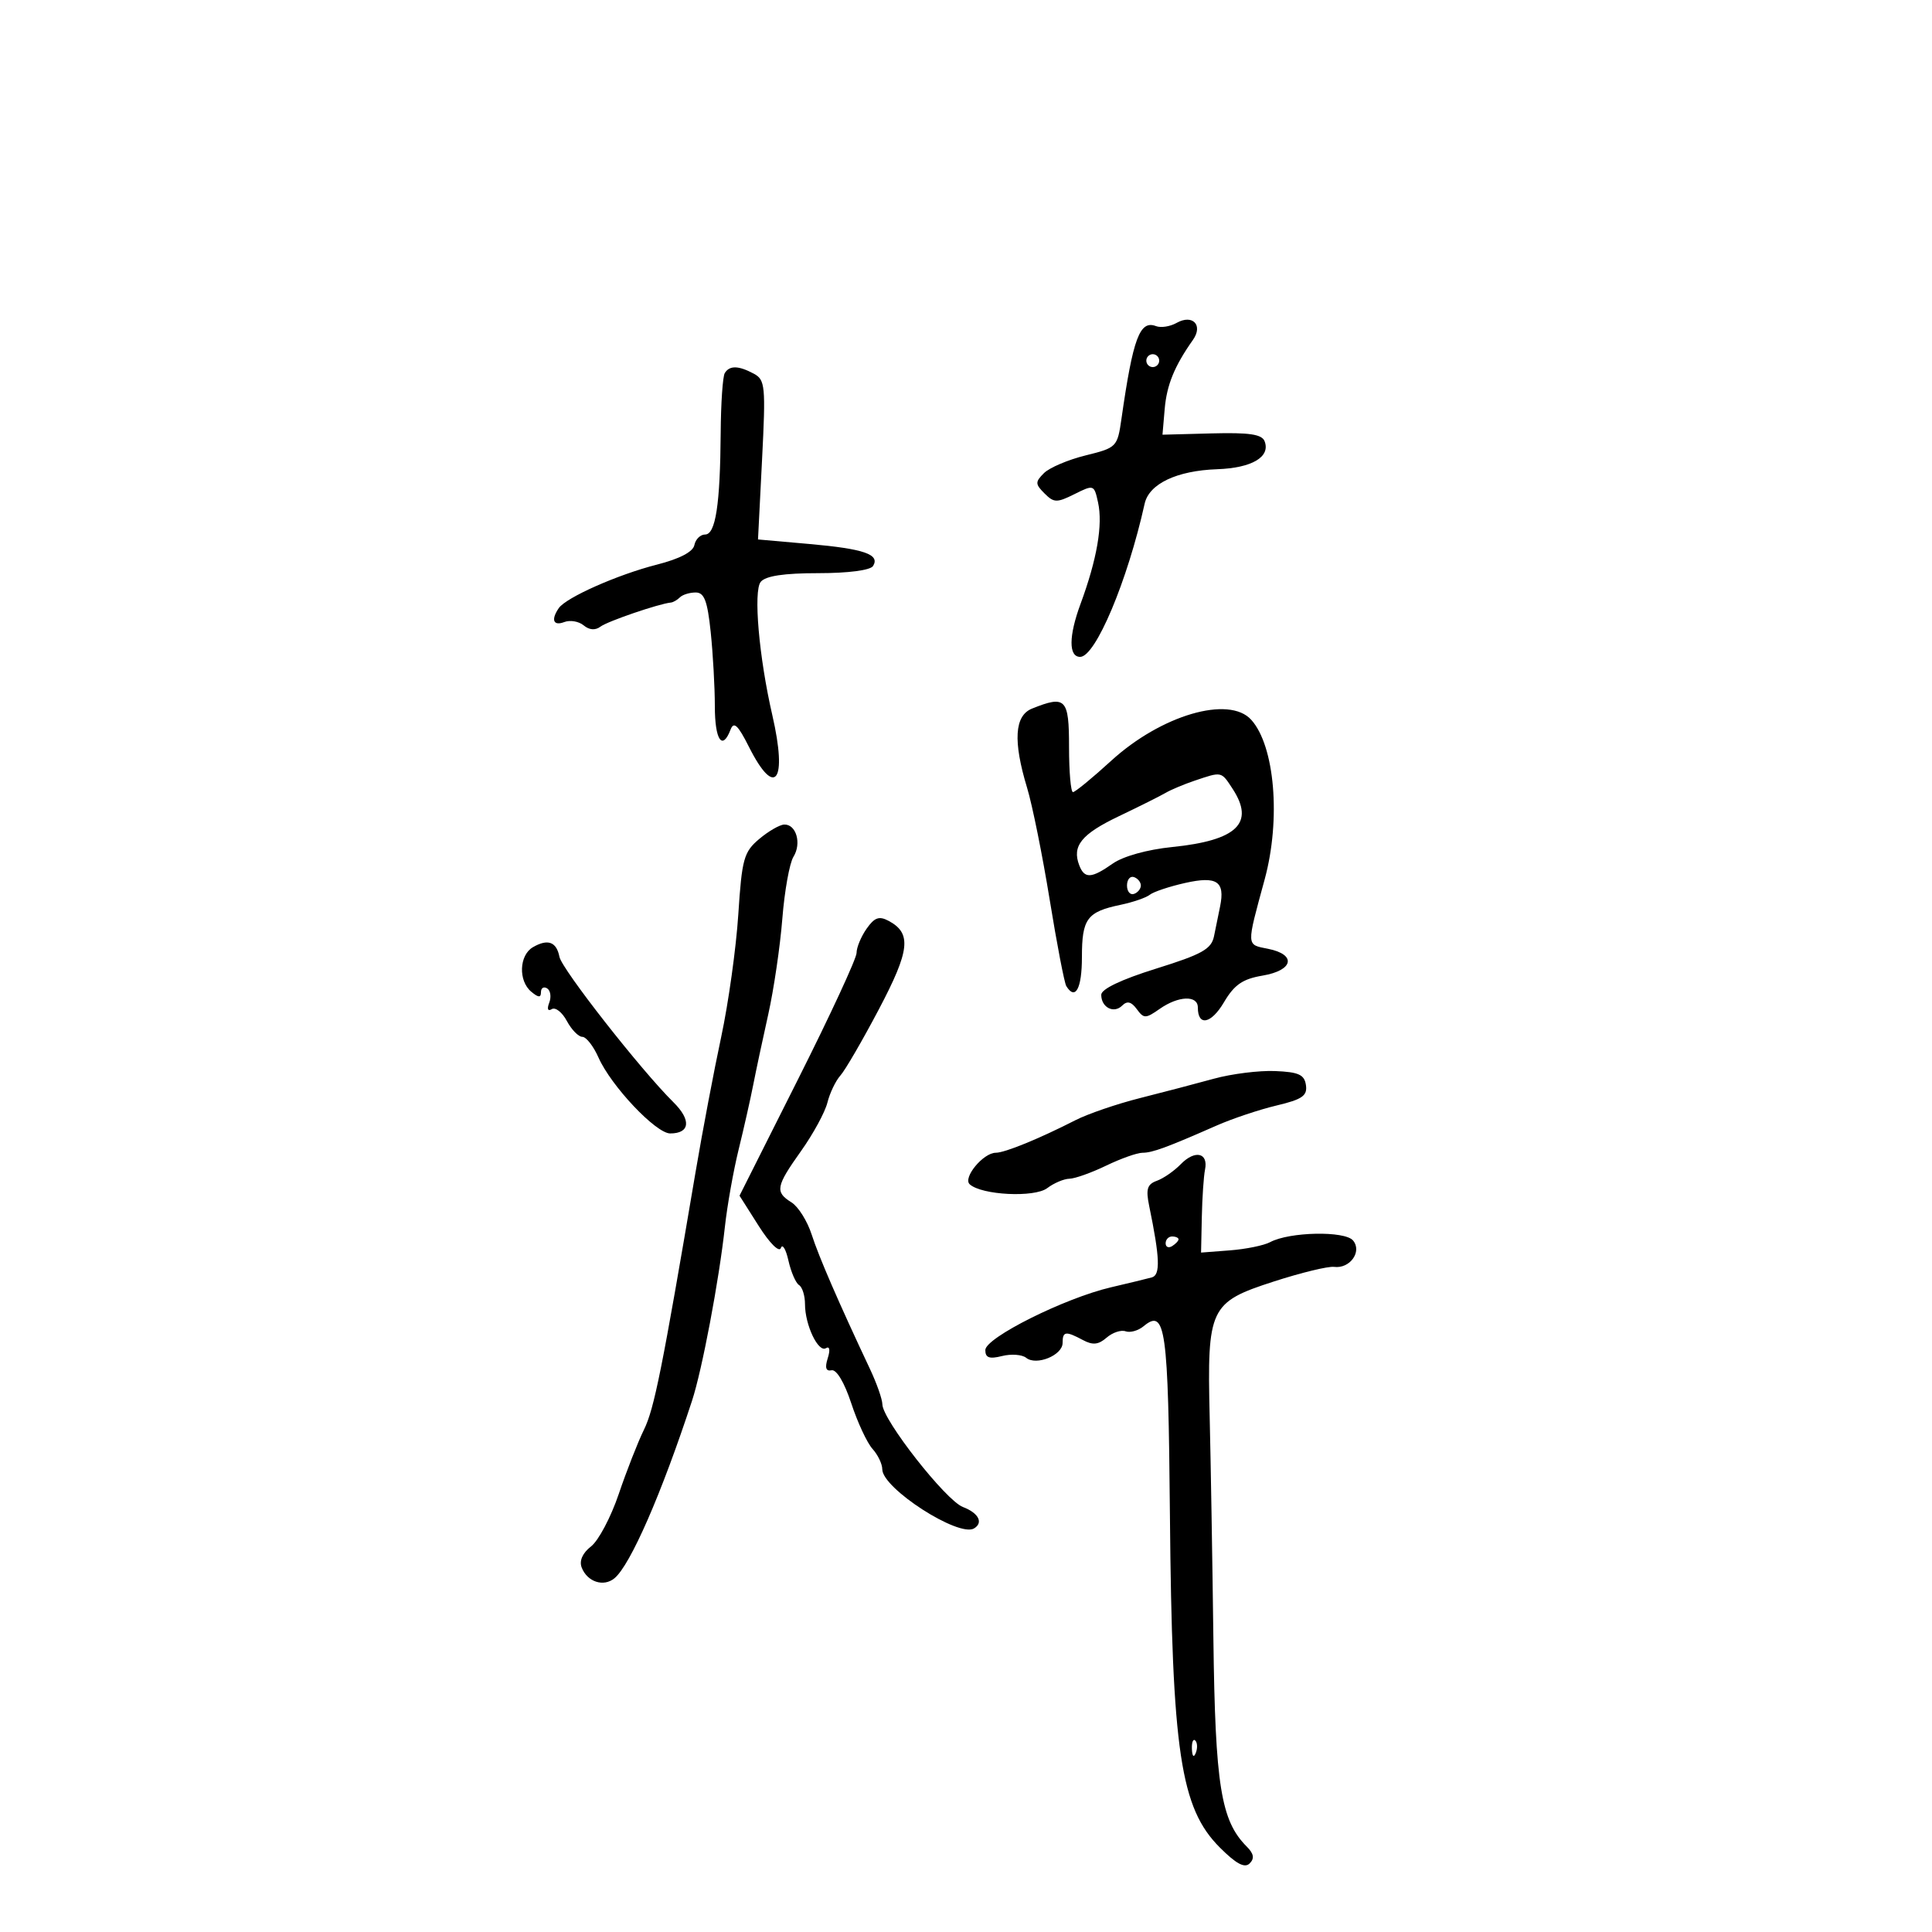 <svg xmlns="http://www.w3.org/2000/svg" width="300" height="300" viewBox="0 0 300 300" version="1.1">
	<path d="M 182.689 50.146 C 181.693 50.708, 180.264 50.931, 179.512 50.643 C 176.984 49.673, 175.939 52.469, 174.144 65 C 173.512 69.417, 173.409 69.522, 168.569 70.717 C 165.857 71.386, 162.948 72.624, 162.104 73.467 C 160.727 74.844, 160.736 75.164, 162.192 76.620 C 163.655 78.083, 164.107 78.093, 166.849 76.725 C 169.842 75.232, 169.896 75.252, 170.505 78.021 C 171.267 81.491, 170.340 86.854, 167.777 93.796 C 165.942 98.768, 165.921 102, 167.726 102 C 170.114 102, 175.076 90.213, 177.740 78.212 C 178.425 75.126, 182.726 73.082, 188.999 72.860 C 194.395 72.669, 197.304 70.956, 196.369 68.519 C 195.953 67.434, 194.005 67.144, 188.167 67.298 L 180.510 67.500 180.852 63.513 C 181.173 59.773, 182.367 56.851, 185.240 52.778 C 186.862 50.478, 185.179 48.742, 182.689 50.146 M 178 56 C 178 56.550, 178.450 57, 179 57 C 179.550 57, 180 56.550, 180 56 C 180 55.450, 179.550 55, 179 55 C 178.450 55, 178 55.450, 178 56 M 112.543 57.930 C 112.227 58.442, 111.941 62.604, 111.909 67.180 C 111.829 78.365, 111.119 83, 109.485 83 C 108.749 83, 108.001 83.737, 107.823 84.638 C 107.616 85.690, 105.535 86.775, 102 87.676 C 95.907 89.227, 87.902 92.777, 86.765 94.431 C 85.520 96.243, 85.920 97.245, 87.627 96.590 C 88.521 96.246, 89.871 96.478, 90.627 97.105 C 91.512 97.840, 92.444 97.908, 93.250 97.298 C 94.340 96.471, 102.317 93.744, 104.167 93.565 C 104.533 93.529, 105.171 93.162, 105.583 92.750 C 105.996 92.338, 107.094 92, 108.024 92 C 109.359 92, 109.850 93.295, 110.358 98.147 C 110.711 101.527, 111 106.702, 111 109.647 C 111 114.912, 112.156 116.642, 113.440 113.297 C 113.946 111.976, 114.587 112.577, 116.297 115.974 C 120.359 124.050, 122.311 121.401, 119.926 111.051 C 117.851 102.049, 116.957 91.756, 118.128 90.346 C 118.890 89.428, 121.730 89, 127.063 89 C 131.721 89, 135.160 88.551, 135.569 87.888 C 136.681 86.090, 134.175 85.224, 125.688 84.472 L 117.703 83.766 118.330 71.406 C 118.913 59.906, 118.823 58.976, 117.044 58.023 C 114.670 56.753, 113.288 56.724, 112.543 57.930 M 160.250 110.031 C 157.530 111.124, 157.286 115.077, 159.490 122.341 C 160.298 125.004, 161.876 132.821, 162.996 139.713 C 164.116 146.605, 165.277 152.639, 165.575 153.122 C 166.982 155.398, 168 153.509, 168 148.622 C 168 142.659, 168.791 141.588, 174 140.500 C 175.925 140.098, 177.968 139.395, 178.539 138.937 C 179.111 138.479, 181.575 137.656, 184.015 137.108 C 188.962 135.996, 190.247 136.854, 189.458 140.742 C 189.206 141.984, 188.780 144.070, 188.511 145.379 C 188.101 147.376, 186.658 148.183, 179.511 150.411 C 174.114 152.094, 171 153.580, 171 154.473 C 171 156.436, 172.957 157.443, 174.252 156.148 C 175.023 155.377, 175.669 155.533, 176.518 156.694 C 177.614 158.192, 177.891 158.189, 180.076 156.660 C 182.992 154.617, 186 154.506, 186 156.441 C 186 159.409, 188.068 158.999, 190.051 155.638 C 191.666 152.902, 192.948 152.016, 196.052 151.491 C 200.853 150.680, 201.360 148.222, 196.911 147.332 C 193.490 146.648, 193.511 147.089, 196.380 136.540 C 198.914 127.217, 197.951 115.814, 194.287 111.765 C 190.838 107.953, 180.306 111.040, 172.539 118.138 C 169.613 120.812, 166.945 123, 166.610 123 C 166.274 123, 166 119.850, 166 116 C 166 108.458, 165.487 107.926, 160.250 110.031 M 185.500 121.223 C 183.850 121.779, 181.825 122.630, 181 123.113 C 180.175 123.597, 176.908 125.231, 173.739 126.743 C 167.922 129.520, 166.434 131.361, 167.584 134.359 C 168.399 136.483, 169.472 136.428, 172.790 134.094 C 174.397 132.964, 178.146 131.919, 182 131.528 C 192.104 130.502, 194.889 127.813, 191.385 122.465 C 189.610 119.756, 189.761 119.788, 185.500 121.223 M 117.880 130.286 C 115.496 132.300, 115.204 133.358, 114.642 142 C 114.303 147.225, 113.109 155.775, 111.990 161 C 110.870 166.225, 109.078 175.675, 108.006 182 C 102.817 212.617, 101.588 218.756, 99.994 222 C 99.049 223.925, 97.285 228.425, 96.075 232 C 94.865 235.575, 92.933 239.230, 91.782 240.122 C 90.463 241.143, 89.922 242.356, 90.321 243.395 C 91.182 245.638, 93.724 246.474, 95.416 245.070 C 97.888 243.018, 102.734 231.926, 107.460 217.500 C 109.027 212.717, 111.649 198.840, 112.561 190.500 C 112.922 187.200, 113.882 181.800, 114.694 178.500 C 115.505 175.200, 116.521 170.700, 116.951 168.500 C 117.381 166.300, 118.436 161.350, 119.296 157.500 C 120.155 153.650, 121.138 146.970, 121.480 142.656 C 121.821 138.342, 122.599 134.014, 123.208 133.038 C 124.496 130.976, 123.643 127.984, 121.781 128.036 C 121.077 128.056, 119.321 129.068, 117.880 130.286 M 175 137.500 C 175 138.417, 175.484 139.005, 176.075 138.808 C 176.666 138.611, 177.150 138.022, 177.150 137.500 C 177.150 136.978, 176.666 136.389, 176.075 136.192 C 175.484 135.995, 175 136.583, 175 137.500 M 134.559 144.219 C 133.702 145.443, 133.003 147.132, 133.007 147.973 C 133.010 148.813, 128.923 157.637, 123.923 167.583 L 114.832 185.666 117.819 190.375 C 119.514 193.049, 120.999 194.526, 121.253 193.792 C 121.499 193.081, 122.027 193.957, 122.427 195.739 C 122.827 197.520, 123.569 199.234, 124.077 199.548 C 124.585 199.861, 125 201.195, 125 202.512 C 125 205.745, 127.064 210.079, 128.253 209.343 C 128.827 208.989, 128.939 209.616, 128.532 210.900 C 128.061 212.384, 128.245 212.965, 129.127 212.775 C 129.888 212.611, 131.124 214.685, 132.182 217.898 C 133.159 220.867, 134.643 224.053, 135.479 224.977 C 136.316 225.901, 137 227.329, 137 228.149 C 137 231.112, 148.870 238.762, 151.250 237.333 C 152.737 236.439, 151.952 234.932, 149.518 234.007 C 146.870 233, 137.040 220.467, 137.015 218.066 C 137.007 217.277, 136.138 214.802, 135.084 212.566 C 130.199 202.196, 127.160 195.189, 126.036 191.700 C 125.363 189.609, 123.954 187.364, 122.906 186.709 C 120.311 185.089, 120.470 184.239, 124.401 178.710 C 126.271 176.080, 128.106 172.706, 128.479 171.214 C 128.851 169.721, 129.761 167.825, 130.501 167 C 131.241 166.175, 133.930 161.545, 136.478 156.711 C 141.297 147.567, 141.589 144.921, 137.991 142.995 C 136.508 142.202, 135.794 142.456, 134.559 144.219 M 82.750 147.082 C 80.606 148.329, 80.462 152.308, 82.500 154 C 83.618 154.928, 84 154.944, 84 154.063 C 84 153.414, 84.430 153.148, 84.956 153.473 C 85.482 153.798, 85.631 154.798, 85.286 155.696 C 84.910 156.676, 85.067 157.076, 85.679 156.698 C 86.240 156.352, 87.292 157.178, 88.018 158.534 C 88.744 159.890, 89.827 161, 90.425 161 C 91.023 161, 92.153 162.448, 92.936 164.218 C 94.888 168.628, 101.854 176, 104.068 176 C 107.155 176, 107.367 173.917, 104.563 171.148 C 99.539 166.186, 87.243 150.501, 86.871 148.580 C 86.416 146.233, 85.059 145.740, 82.750 147.082 M 188.500 167.500 C 185.750 168.257, 180.575 169.614, 177 170.515 C 173.425 171.417, 168.925 172.958, 167 173.941 C 161.341 176.829, 156.029 179, 154.621 179 C 152.684 179, 149.470 182.886, 150.574 183.894 C 152.422 185.583, 160.631 185.992, 162.611 184.494 C 163.650 183.707, 165.203 183.049, 166.062 183.032 C 166.921 183.014, 169.487 182.100, 171.764 181 C 174.041 179.900, 176.579 179, 177.405 179 C 178.942 179, 181.161 178.185, 188.938 174.765 C 191.380 173.691, 195.559 172.294, 198.226 171.661 C 202.209 170.715, 203.023 170.151, 202.787 168.504 C 202.553 166.872, 201.665 166.465, 198 166.312 C 195.525 166.209, 191.250 166.744, 188.500 167.500 M 183.339 180.786 C 182.328 181.828, 180.662 182.982, 179.638 183.351 C 178.134 183.894, 177.905 184.644, 178.445 187.262 C 180.110 195.331, 180.208 197.983, 178.854 198.355 C 178.109 198.560, 175.250 199.253, 172.500 199.895 C 165.309 201.574, 153 207.725, 153 209.638 C 153 210.838, 153.623 211.061, 155.596 210.565 C 157.023 210.207, 158.711 210.331, 159.346 210.842 C 160.924 212.110, 165 210.445, 165 208.532 C 165 206.714, 165.470 206.646, 168.149 208.080 C 169.685 208.902, 170.564 208.813, 171.833 207.710 C 172.750 206.913, 174.078 206.470, 174.784 206.725 C 175.490 206.980, 176.746 206.626, 177.576 205.937 C 180.984 203.108, 181.407 206.138, 181.665 235.257 C 181.991 272.037, 183.302 280.768, 189.415 286.882 C 191.960 289.427, 193.273 290.127, 194.048 289.352 C 194.822 288.578, 194.694 287.837, 193.594 286.737 C 189.581 282.723, 188.702 277.258, 188.415 254.500 C 188.263 242.400, 188.003 226.875, 187.838 220 C 187.433 203.066, 187.837 202.212, 197.770 199 C 202.021 197.625, 206.243 196.599, 207.152 196.721 C 209.603 197.048, 211.542 194.358, 210.103 192.624 C 208.837 191.098, 200.235 191.269, 197.224 192.880 C 196.268 193.392, 193.463 193.966, 190.993 194.155 L 186.500 194.500 186.617 189 C 186.681 185.975, 186.906 182.648, 187.117 181.608 C 187.650 178.974, 185.544 178.516, 183.339 180.786 M 181 193.059 C 181 193.641, 181.450 193.840, 182 193.500 C 182.550 193.160, 183 192.684, 183 192.441 C 183 192.198, 182.550 192, 182 192 C 181.450 192, 181 192.477, 181 193.059 M 185.079 271.583 C 185.127 272.748, 185.364 272.985, 185.683 272.188 C 185.972 271.466, 185.936 270.603, 185.604 270.271 C 185.272 269.939, 185.036 270.529, 185.079 271.583" stroke="none" fill="black" fill-rule="evenodd"/>
</svg>